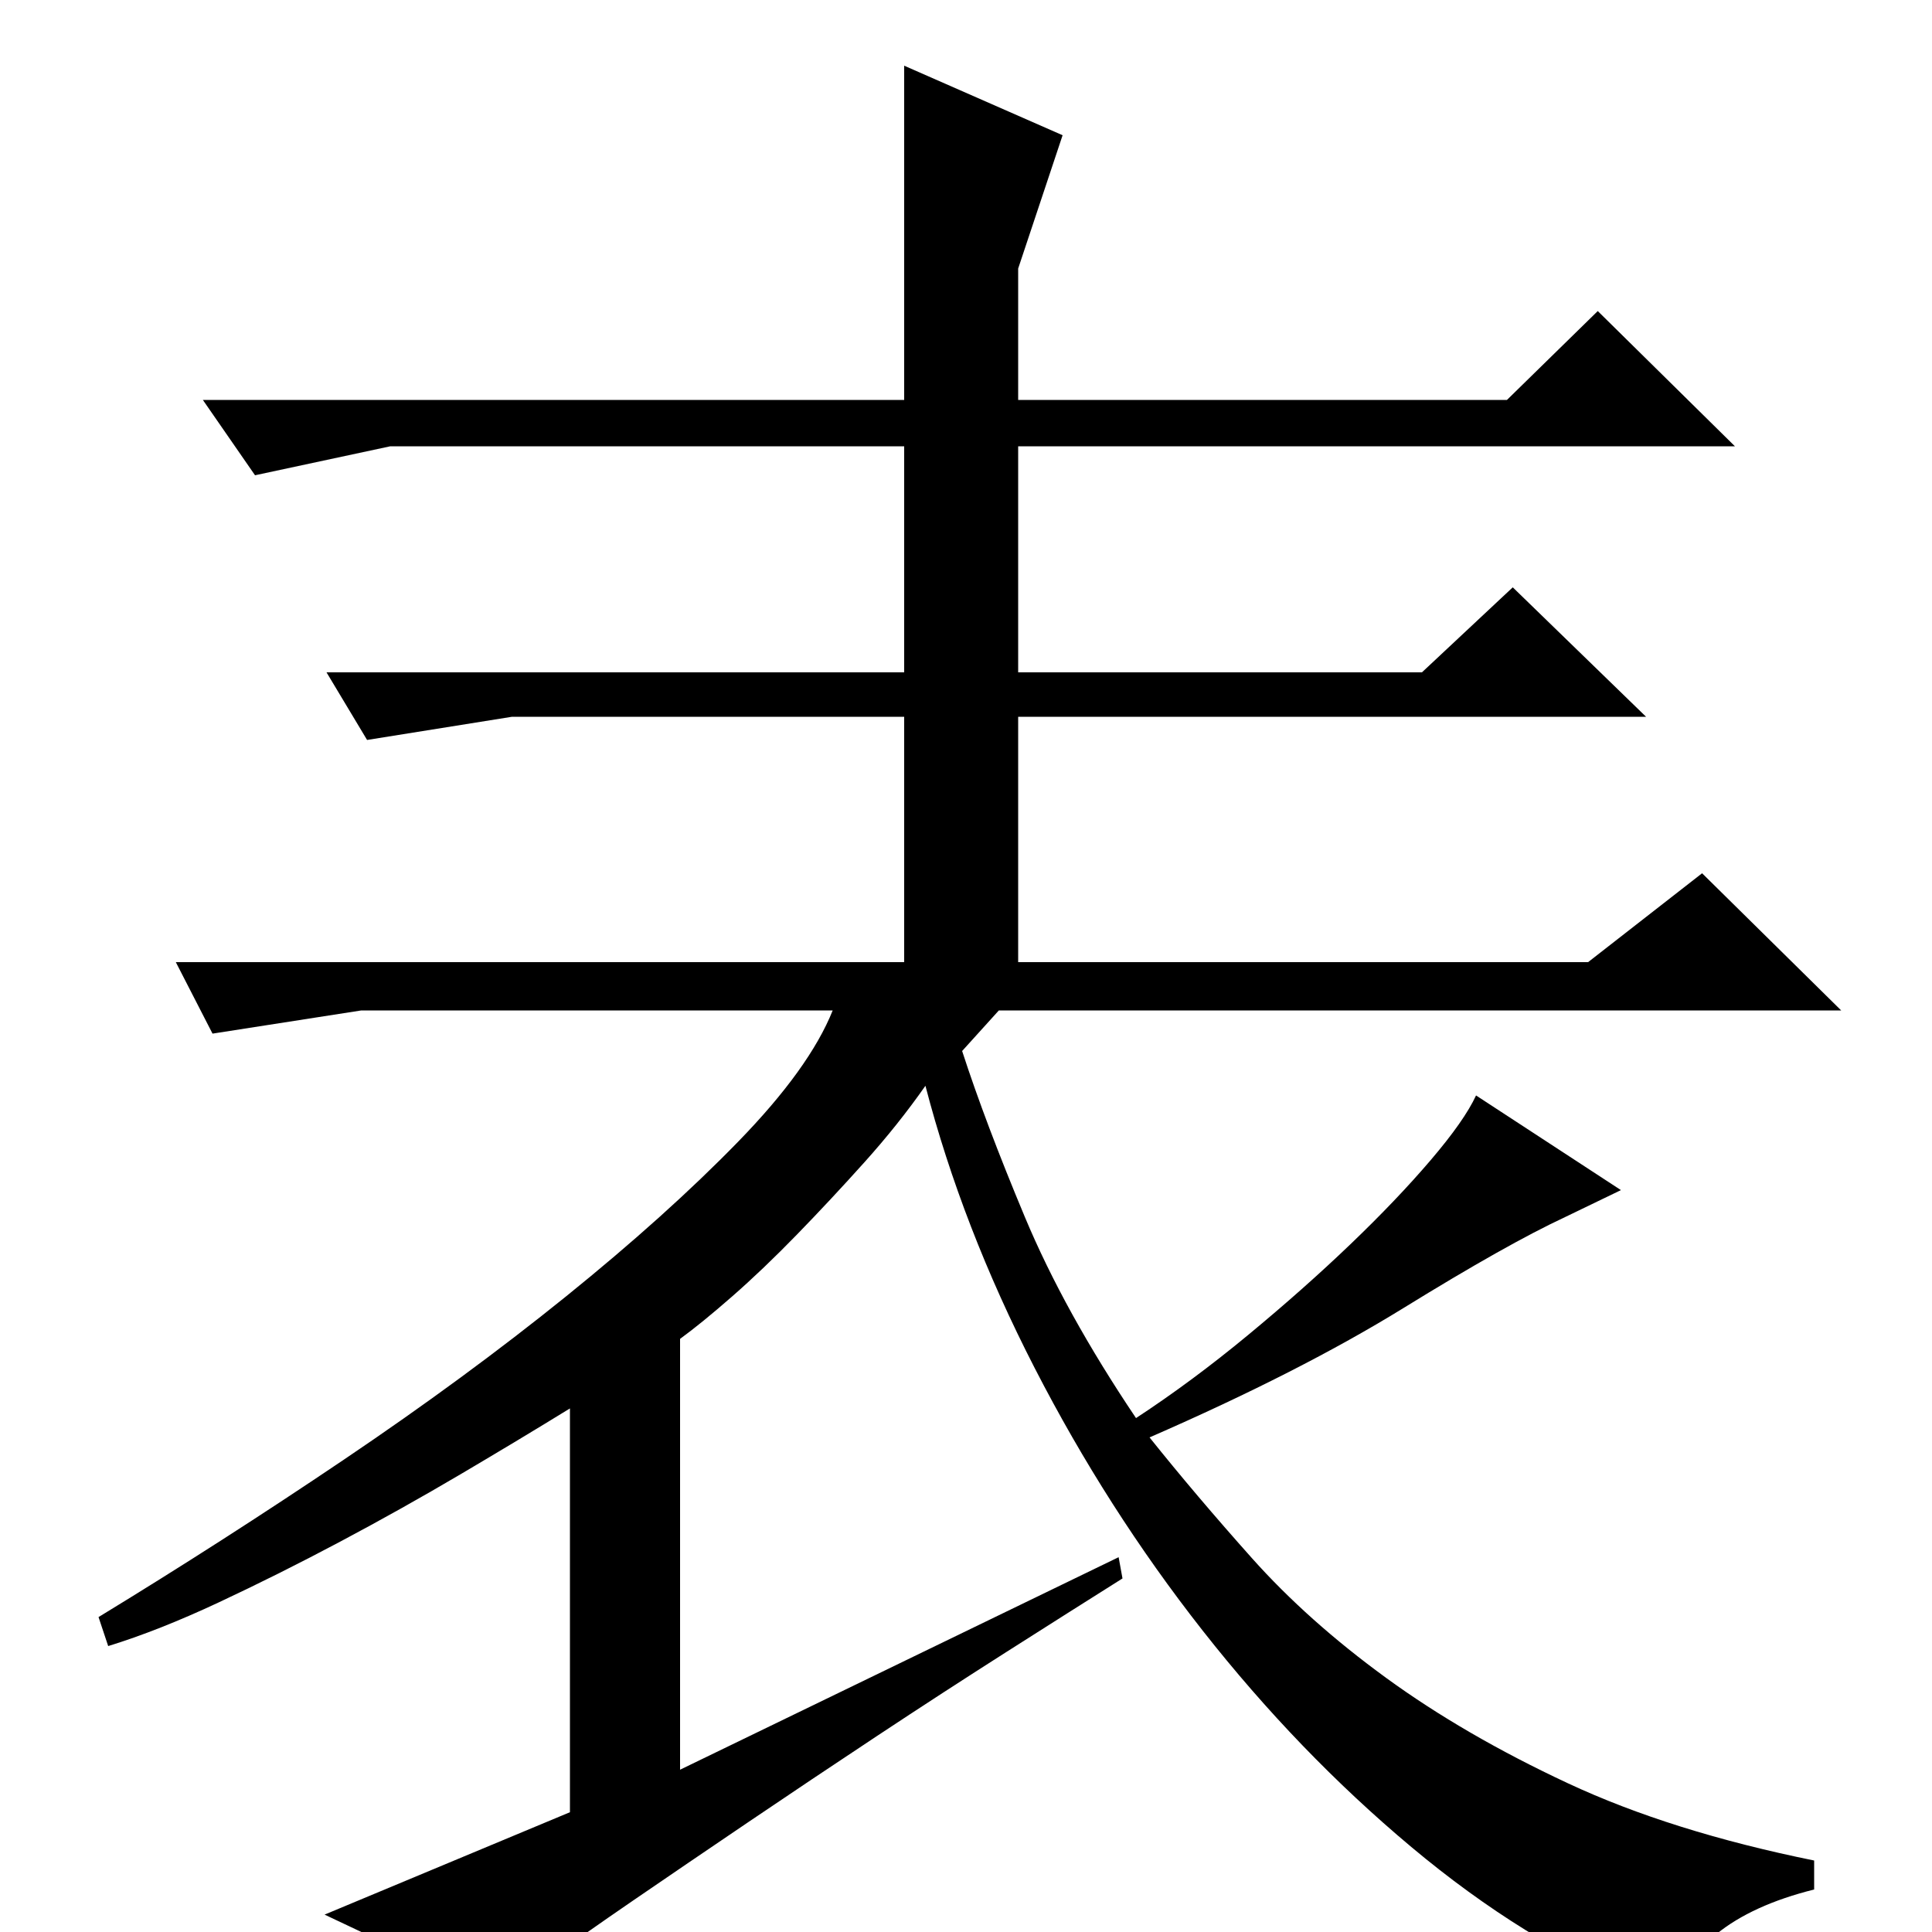 <?xml version="1.0" standalone="no"?>
<!DOCTYPE svg PUBLIC "-//W3C//DTD SVG 1.1//EN" "http://www.w3.org/Graphics/SVG/1.1/DTD/svg11.dtd" >
<svg xmlns="http://www.w3.org/2000/svg" xmlns:xlink="http://www.w3.org/1999/xlink" version="1.1" viewBox="0 -200 1000 1000">
  <g transform="matrix(1 0 0 -1 0 800)">
   <path fill="currentColor"
d="M51 163q64 39 127 81.5t115 84.5t89 80t49 68h-244l-77 -12l-19 37h377v127h-203l-75 -12l-21 35h299v117h-266l-70 -15l-27 39h363v173l82 -36l-23 -69v-68h253l47 46l71 -70h-371v-117h209l47 44l69 -67h-325v-127h295l59 46l72 -71h-436l-19 -21q12 -37 32.5 -86
t57.5 -104q29 19 58 43t53 47t41.5 43.5t23.5 33.5l75 -49l-29 -14q-30 -14 -83.5 -47t-131.5 -67q24 -30 53 -62.5t69.5 -62t94 -54.5t127.5 -40v-15q-32 -8 -50.5 -23t-38.5 -29q-61 25 -119.5 74t-108 112t-87 136t-56.5 146q-14 -20 -31.5 -39.5t-35 -37.5t-33.5 -32
t-27 -22v-223l227 110l2 -11q-27 -17 -60 -38t-67 -43.5t-66.5 -44.5t-59.5 -40.5t-45.5 -32t-23.5 -18.5l-91 43l127 53v209q-26 -16 -56.5 -34t-62.5 -35t-63 -31.5t-57 -22.5z" />
  </g>

</svg>
